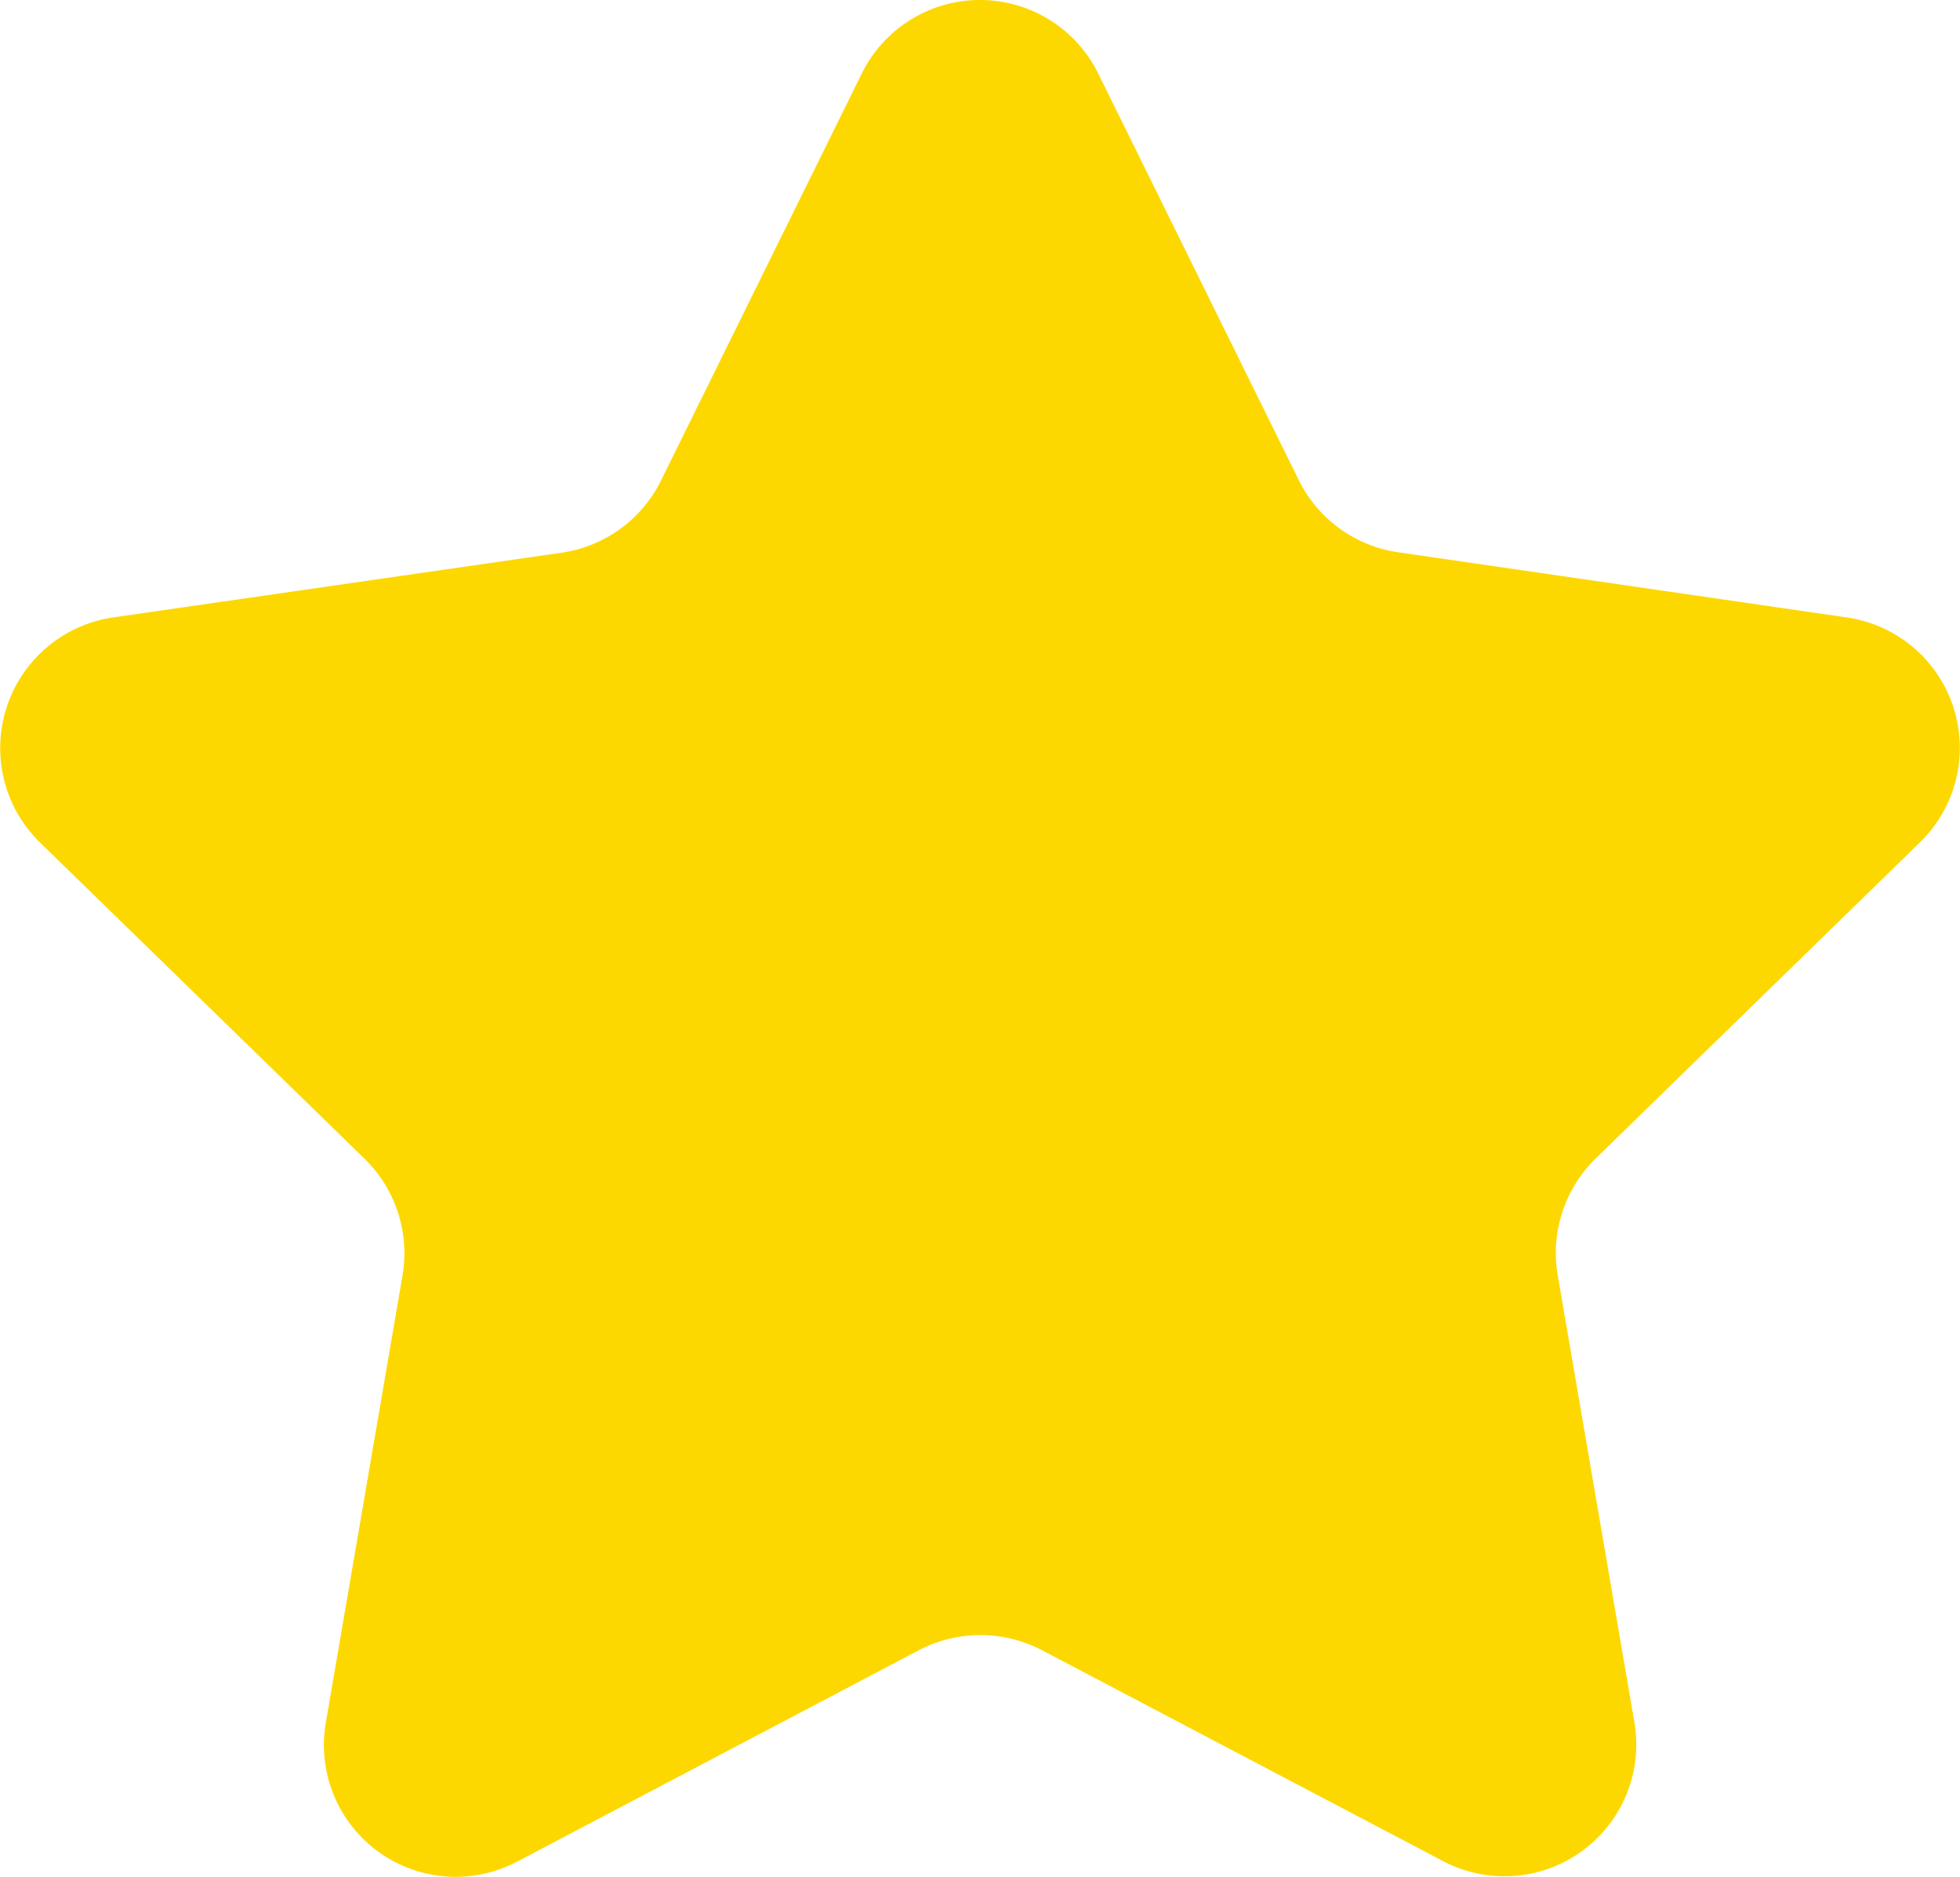 <svg xmlns="http://www.w3.org/2000/svg" viewBox="0 0 93.84 89.86"><defs><style>.cls-1{fill:#fdd800;}</style></defs><title>star</title><g id="Layer_2" data-name="Layer 2"><g id="Layer_1-2" data-name="Layer 1"><path class="cls-1" d="M41.26,3.52,31.65,23a6.31,6.31,0,0,1-4.76,3.46L5.41,29.56a6.32,6.32,0,0,0-3.5,10.77L17.46,55.48a6.32,6.32,0,0,1,1.81,5.59L15.6,82.47a6.31,6.31,0,0,0,9.17,6.65L44,79a6.36,6.36,0,0,1,5.88,0l19.21,10.1a6.31,6.31,0,0,0,9.16-6.65l-3.67-21.4a6.32,6.32,0,0,1,1.82-5.59L91.92,40.33a6.31,6.31,0,0,0-3.5-10.77L66.94,26.44A6.31,6.31,0,0,1,62.19,23L52.58,3.52A6.31,6.31,0,0,0,41.26,3.52Z"/></g></g></svg>